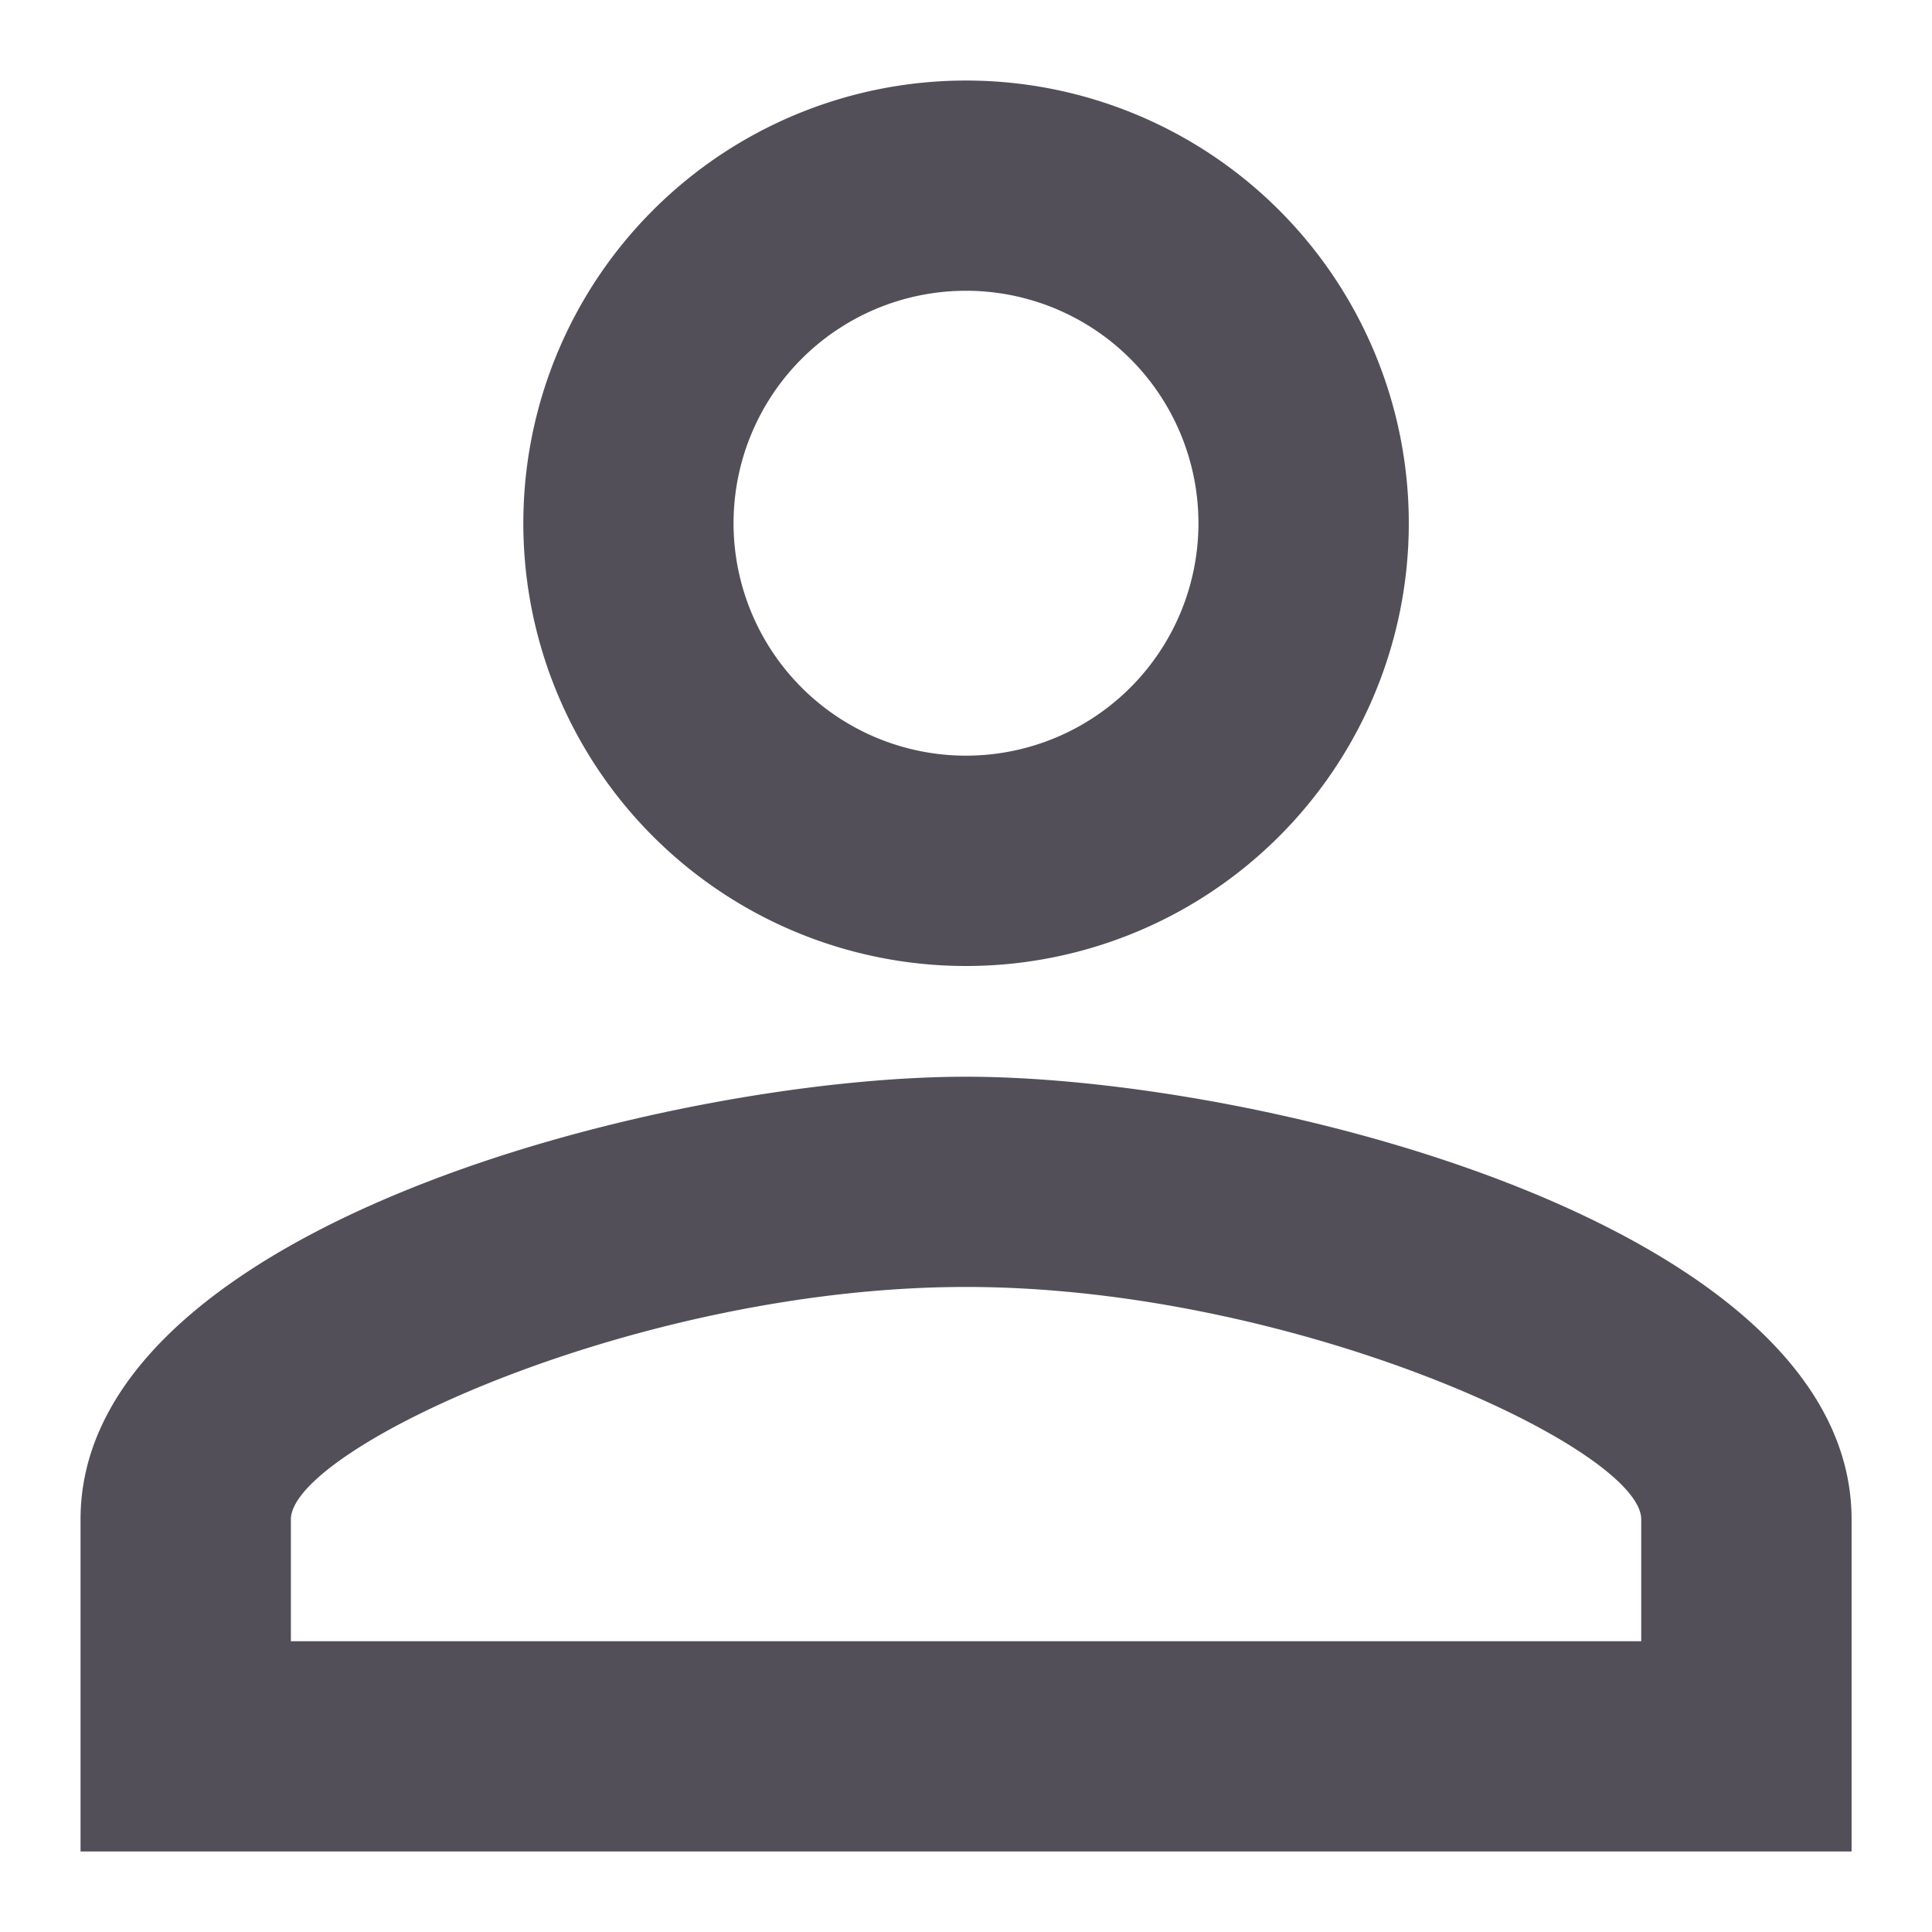 <svg xmlns="http://www.w3.org/2000/svg" width="16" height="16" fill="none" viewBox="0 0 16 16">
  <path fill="#3A3541" fill-opacity=".87" d="M8 2.408a1.925 1.925 0 1 1 0 3.85 1.925 1.925 0 0 1 0-3.85Zm0 8.25c2.723 0 5.592 1.339 5.592 1.925v1.009H2.409v-1.009c0-.586 2.869-1.925 5.591-1.925ZM8 .667a3.666 3.666 0 0 0-3.666 3.666A3.666 3.666 0 0 0 8 8a3.666 3.666 0 0 0 3.667-3.667A3.666 3.666 0 0 0 8 .667Zm0 8.25c-2.447 0-7.333 1.228-7.333 3.666v2.75h14.667v-2.75c0-2.438-4.886-3.666-7.334-3.666Z"/>
</svg>
